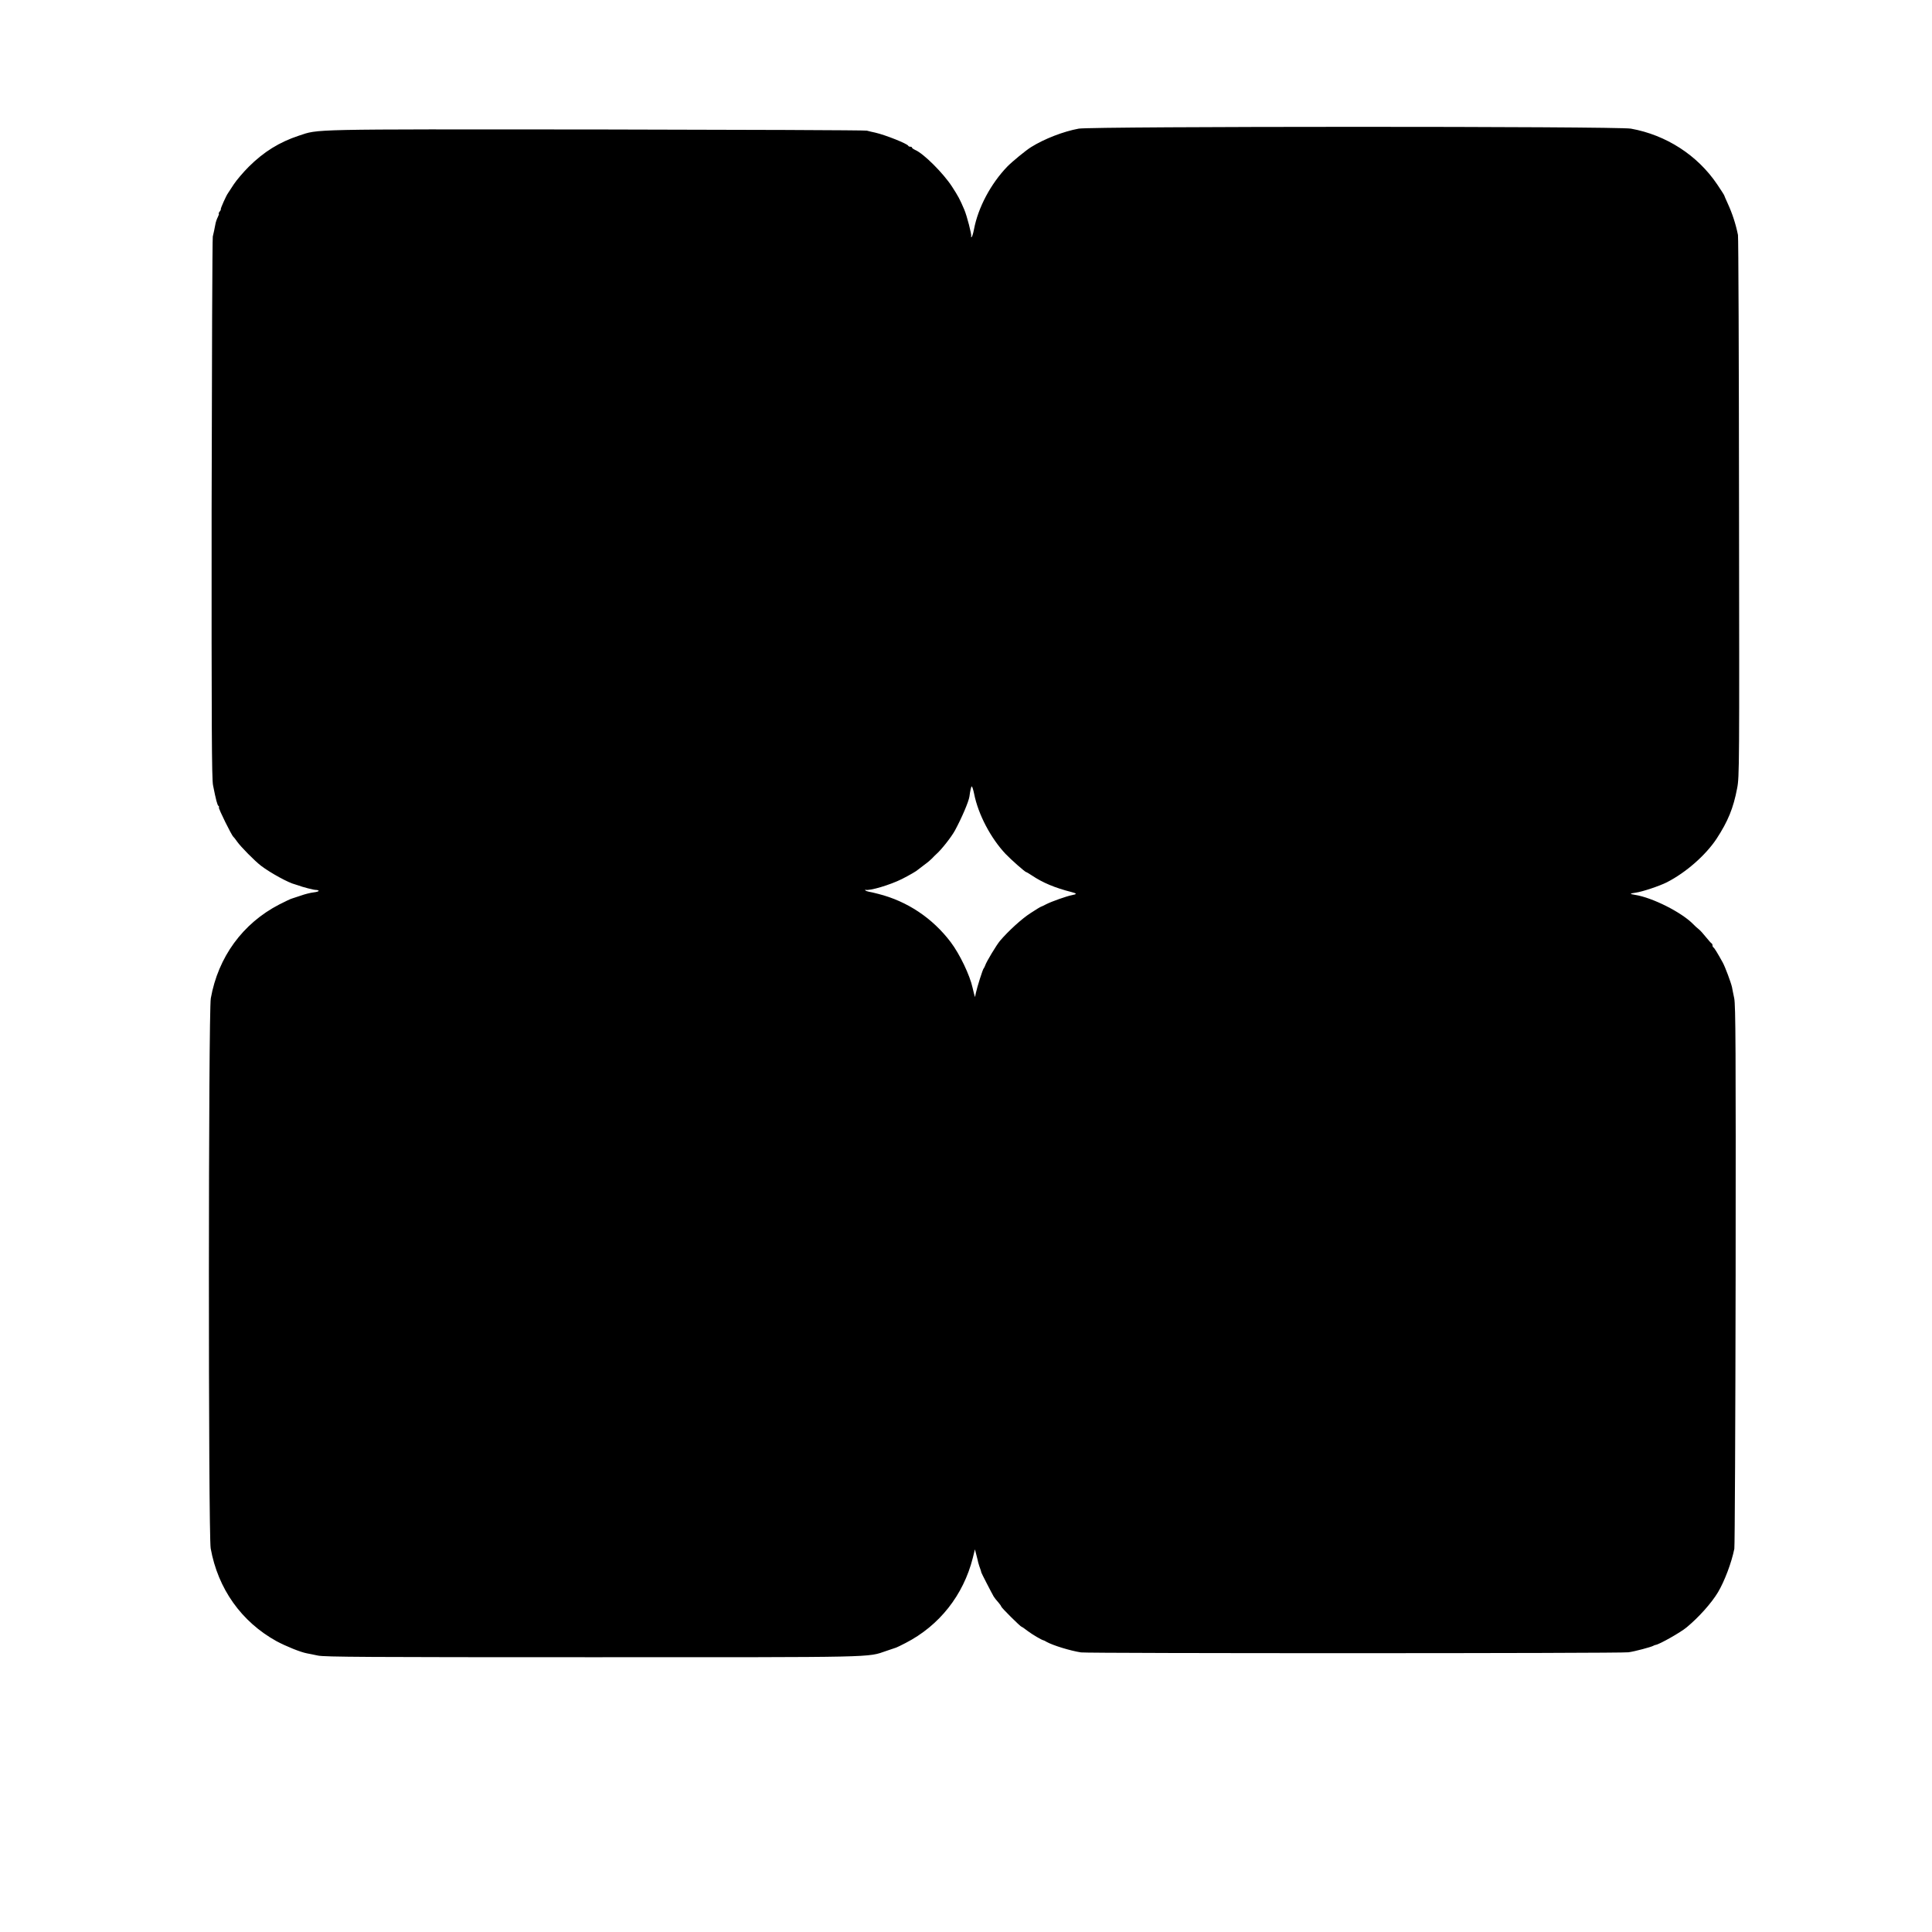 <?xml version="1.0" standalone="no"?>
<!DOCTYPE svg PUBLIC "-//W3C//DTD SVG 20010904//EN"
 "http://www.w3.org/TR/2001/REC-SVG-20010904/DTD/svg10.dtd">
<svg version="1.0" xmlns="http://www.w3.org/2000/svg"
 width="1646pt" height="1646pt" viewBox="0 0 1646 1646"
 preserveAspectRatio="xMidYMid meet">
<g transform="translate(0,1646) scale(0.1,-0.1)"
fill="#000000" stroke="none">
<path d="M9190 15364 c-130 -24 -291 -86 -405 -157 -44 -27 -162 -124 -204
-167 -140 -146 -248 -348 -283 -534 -7 -36 -16 -66 -21 -66 -4 0 -6 4 -3 8 6
10 -36 174 -59 227 -38 89 -51 113 -104 195 -74 114 -241 281 -313 312 -15 7
-28 16 -28 20 0 5 -6 8 -14 8 -8 0 -16 3 -18 8 -8 18 -194 92 -281 112 -23 5
-55 12 -72 17 -16 4 -1056 8 -2310 10 -2476 2 -2355 4 -2529 -53 -166 -55
-298 -137 -426 -264 -47 -47 -104 -114 -128 -150 -23 -36 -45 -69 -49 -75 -15
-19 -66 -134 -62 -138 2 -2 -2 -11 -10 -20 -7 -10 -11 -17 -7 -17 4 0 0 -13
-8 -29 -8 -15 -17 -41 -20 -57 -9 -47 -15 -77 -23 -109 -4 -16 -8 -1060 -10
-2320 -1 -1859 1 -2302 12 -2355 25 -127 37 -170 46 -176 5 -3 7 -9 4 -14 -5
-8 109 -239 123 -249 4 -3 19 -22 32 -41 30 -43 151 -166 205 -207 79 -60 236
-146 290 -158 5 -1 17 -5 25 -8 35 -14 136 -40 152 -39 10 0 20 -3 23 -7 2 -5
-17 -11 -44 -14 -26 -3 -74 -15 -107 -27 -32 -11 -67 -22 -76 -25 -10 -2 -58
-25 -109 -51 -311 -161 -520 -447 -583 -799 -21 -118 -22 -4570 -1 -4687 62
-344 261 -624 560 -790 80 -43 205 -94 260 -104 15 -3 58 -11 94 -19 56 -12
419 -14 2336 -14 2464 0 2340 -3 2507 54 40 14 78 27 83 28 6 2 42 19 80 39
288 148 493 408 573 725 l18 73 13 -50 c7 -27 14 -55 15 -62 2 -7 6 -21 9 -30
11 -28 18 -53 18 -56 -1 -2 87 -173 105 -204 6 -10 23 -32 38 -48 14 -16 26
-33 26 -37 0 -9 165 -173 174 -173 3 0 27 -16 52 -36 40 -30 118 -76 134 -79
3 0 15 -6 26 -13 56 -31 203 -76 294 -90 61 -9 4602 -9 4664 1 53 7 194 45
211 55 6 4 15 7 21 8 33 5 213 107 263 149 106 88 212 207 268 300 55 93 115
250 139 370 4 22 9 1071 11 2330 2 1945 0 2301 -12 2360 -8 39 -17 81 -19 95
-9 40 -58 172 -79 210 -47 85 -72 125 -79 128 -4 2 -8 10 -8 17 0 7 -3 15 -7
17 -5 2 -26 26 -48 53 -22 28 -50 59 -63 69 -13 10 -34 29 -45 41 -99 102
-349 228 -497 251 -49 8 -48 11 7 19 57 8 200 56 264 88 162 83 329 229 423
370 98 150 144 262 176 432 19 96 19 182 16 2390 -1 1260 -5 2305 -9 2323 -19
94 -48 183 -88 270 -16 35 -29 65 -29 67 0 3 -27 45 -60 94 -168 249 -435 421
-735 475 -116 21 -4590 20 -4705 0z m-891 -5666 c35 -177 142 -379 268 -513
50 -52 167 -155 176 -155 3 0 25 -13 49 -29 91 -61 195 -105 337 -141 47 -12
48 -18 5 -26 -44 -8 -174 -54 -219 -77 -22 -12 -43 -21 -46 -22 -4 0 -44 -25
-90 -55 -75 -48 -189 -153 -259 -235 -31 -37 -117 -180 -126 -209 -4 -11 -10
-23 -13 -26 -8 -6 -56 -159 -67 -210 l-7 -35 -9 30 c-4 17 -10 39 -12 50 -23
106 -109 286 -186 388 -155 205 -371 349 -616 411 -33 9 -70 17 -82 19 -12 2
-25 7 -29 11 -5 4 -3 6 2 5 34 -10 207 41 309 92 63 32 127 69 136 79 3 3 28
22 55 42 28 20 57 45 66 55 9 10 25 26 35 35 44 38 131 149 160 203 59 109
117 246 123 288 7 53 15 87 20 87 4 0 13 -28 20 -62z"/>
</g>
</svg>
